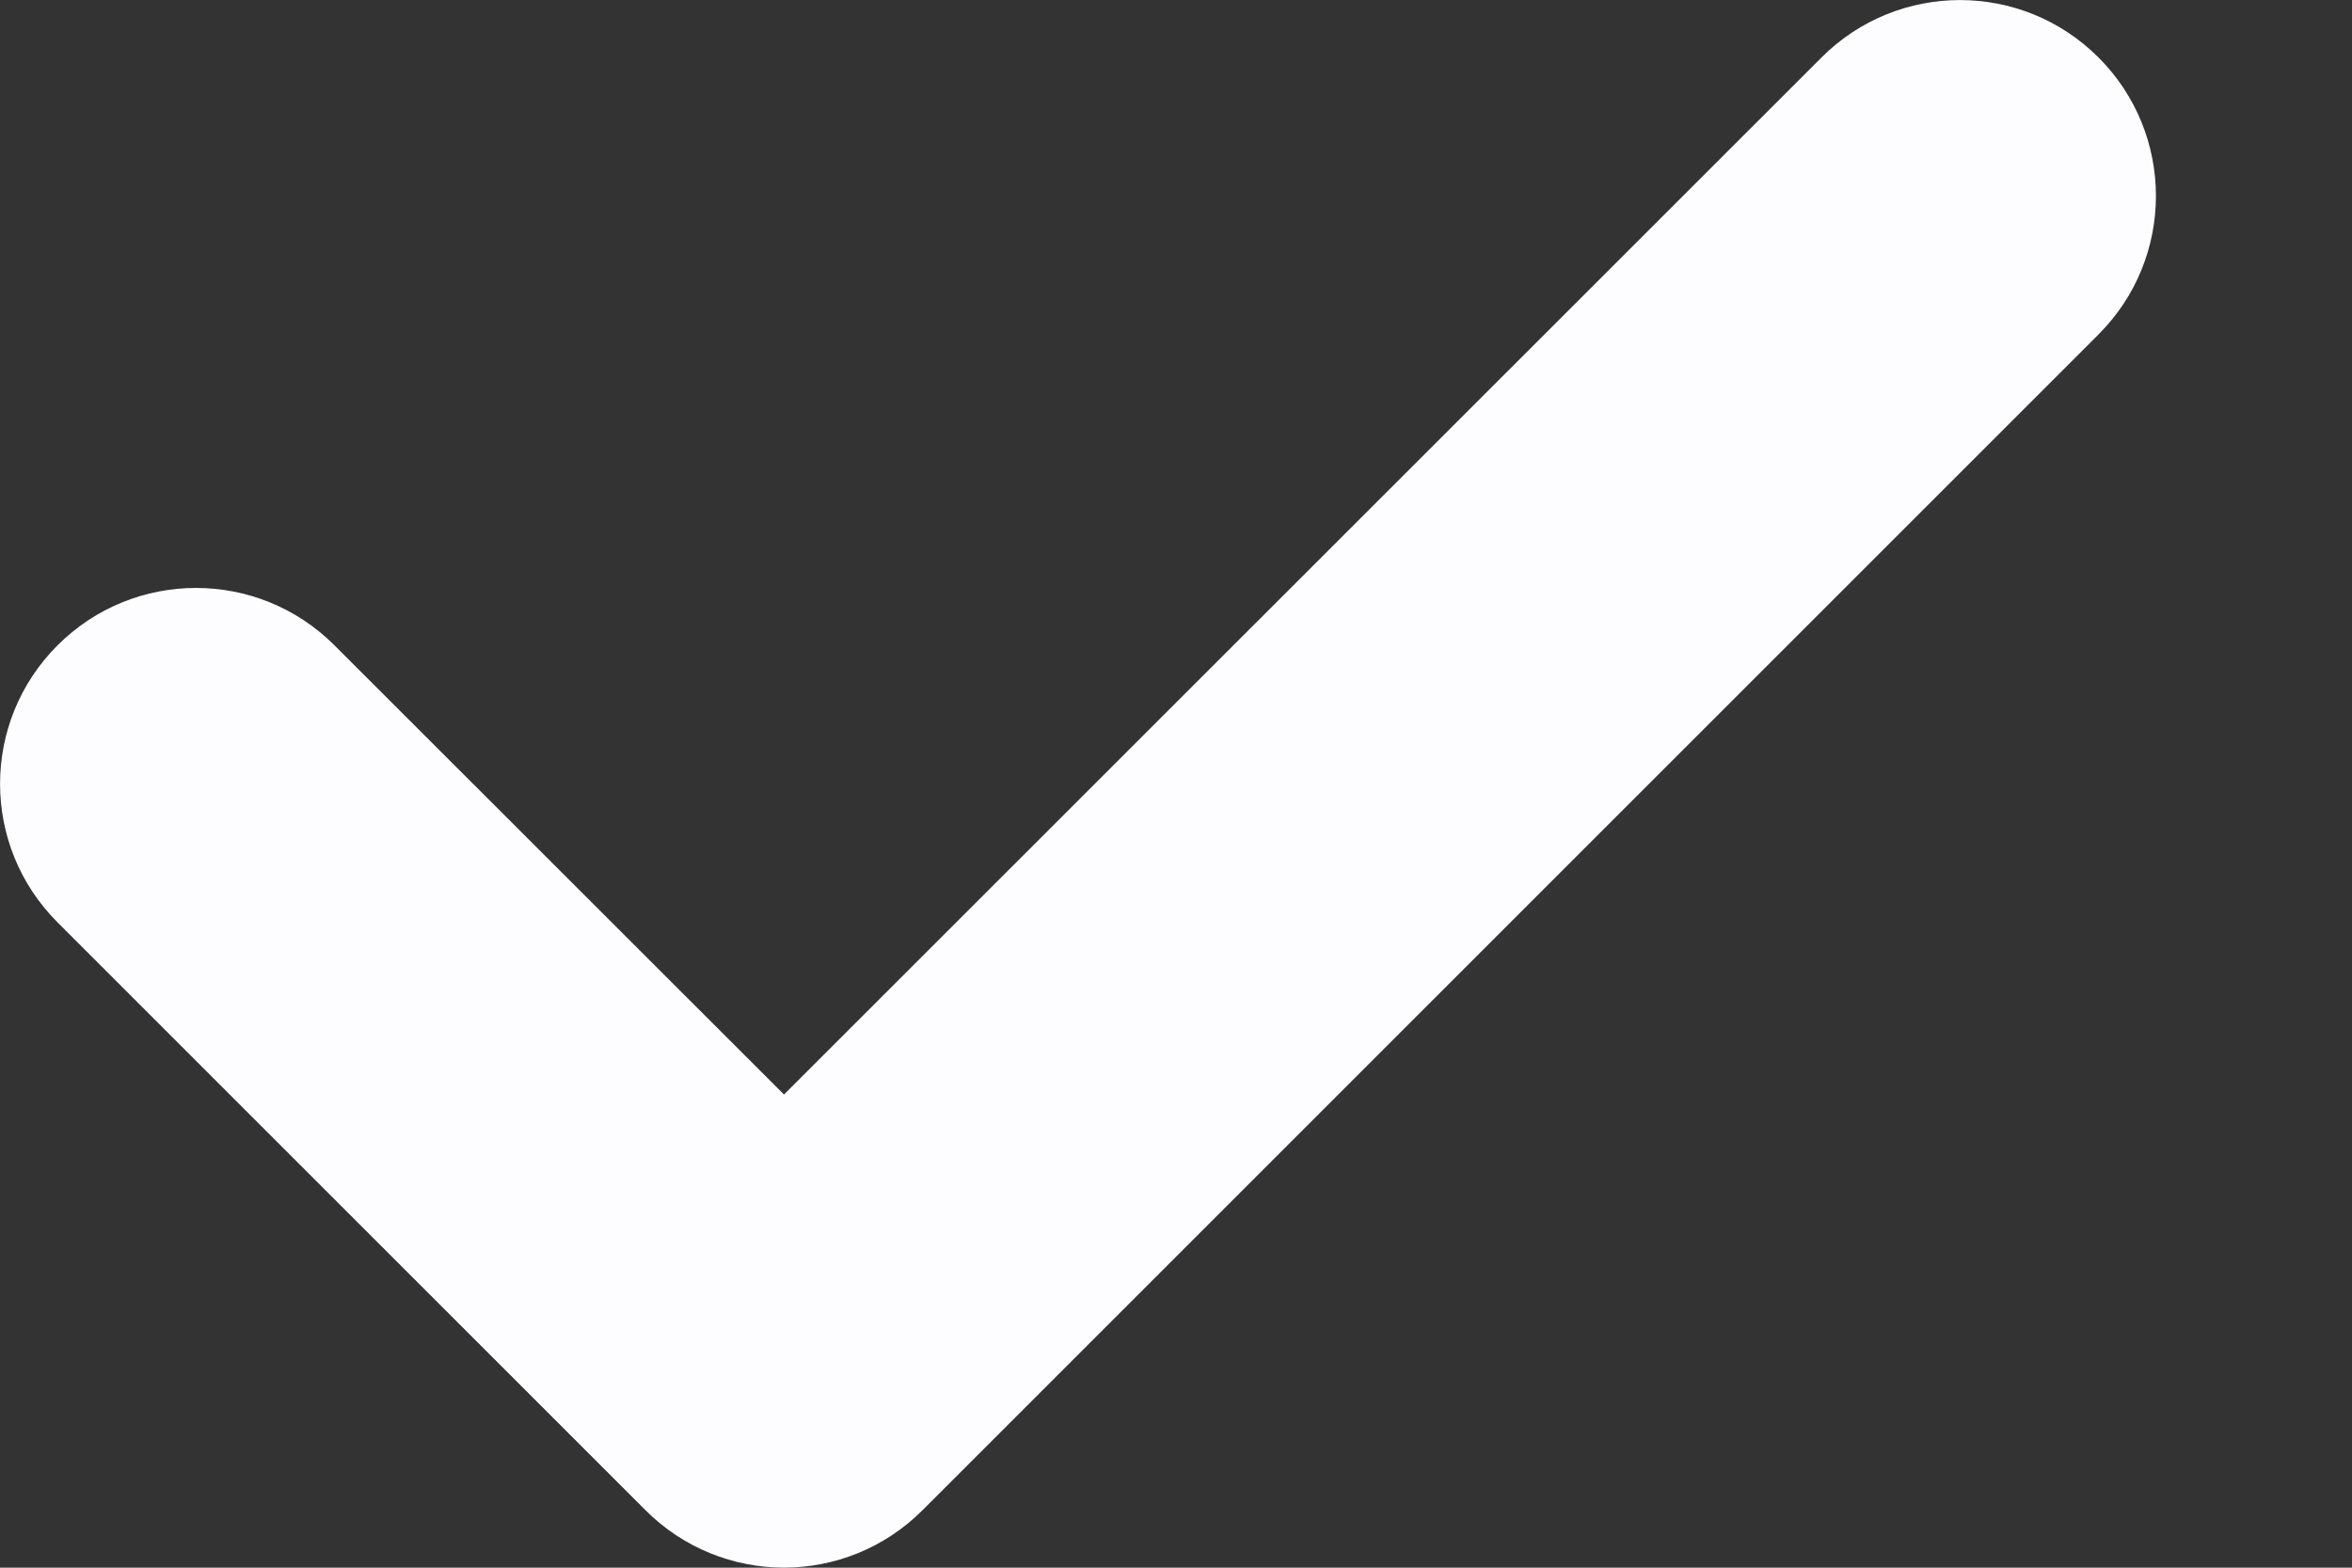 <svg width="9" height="6" viewBox="0 0 9 6" fill="none" xmlns="http://www.w3.org/2000/svg">
<rect x="0" y="0" width="9" height="6" fill="#333333" stroke="none"/>
<path fill-rule="evenodd" clip-rule="evenodd" d="M8.03 0.22C8.323 0.513 8.323 0.987 8.03 1.28L3.53 5.78C3.237 6.073 2.763 6.073 2.47 5.78L0.22 3.53C-0.073 3.237 -0.073 2.763 0.22 2.47C0.513 2.177 0.987 2.177 1.28 2.47L3 4.189L6.97 0.22C7.263 -0.073 7.737 -0.073 8.03 0.22Z" fill="#FDFDFF"/>
</svg>
